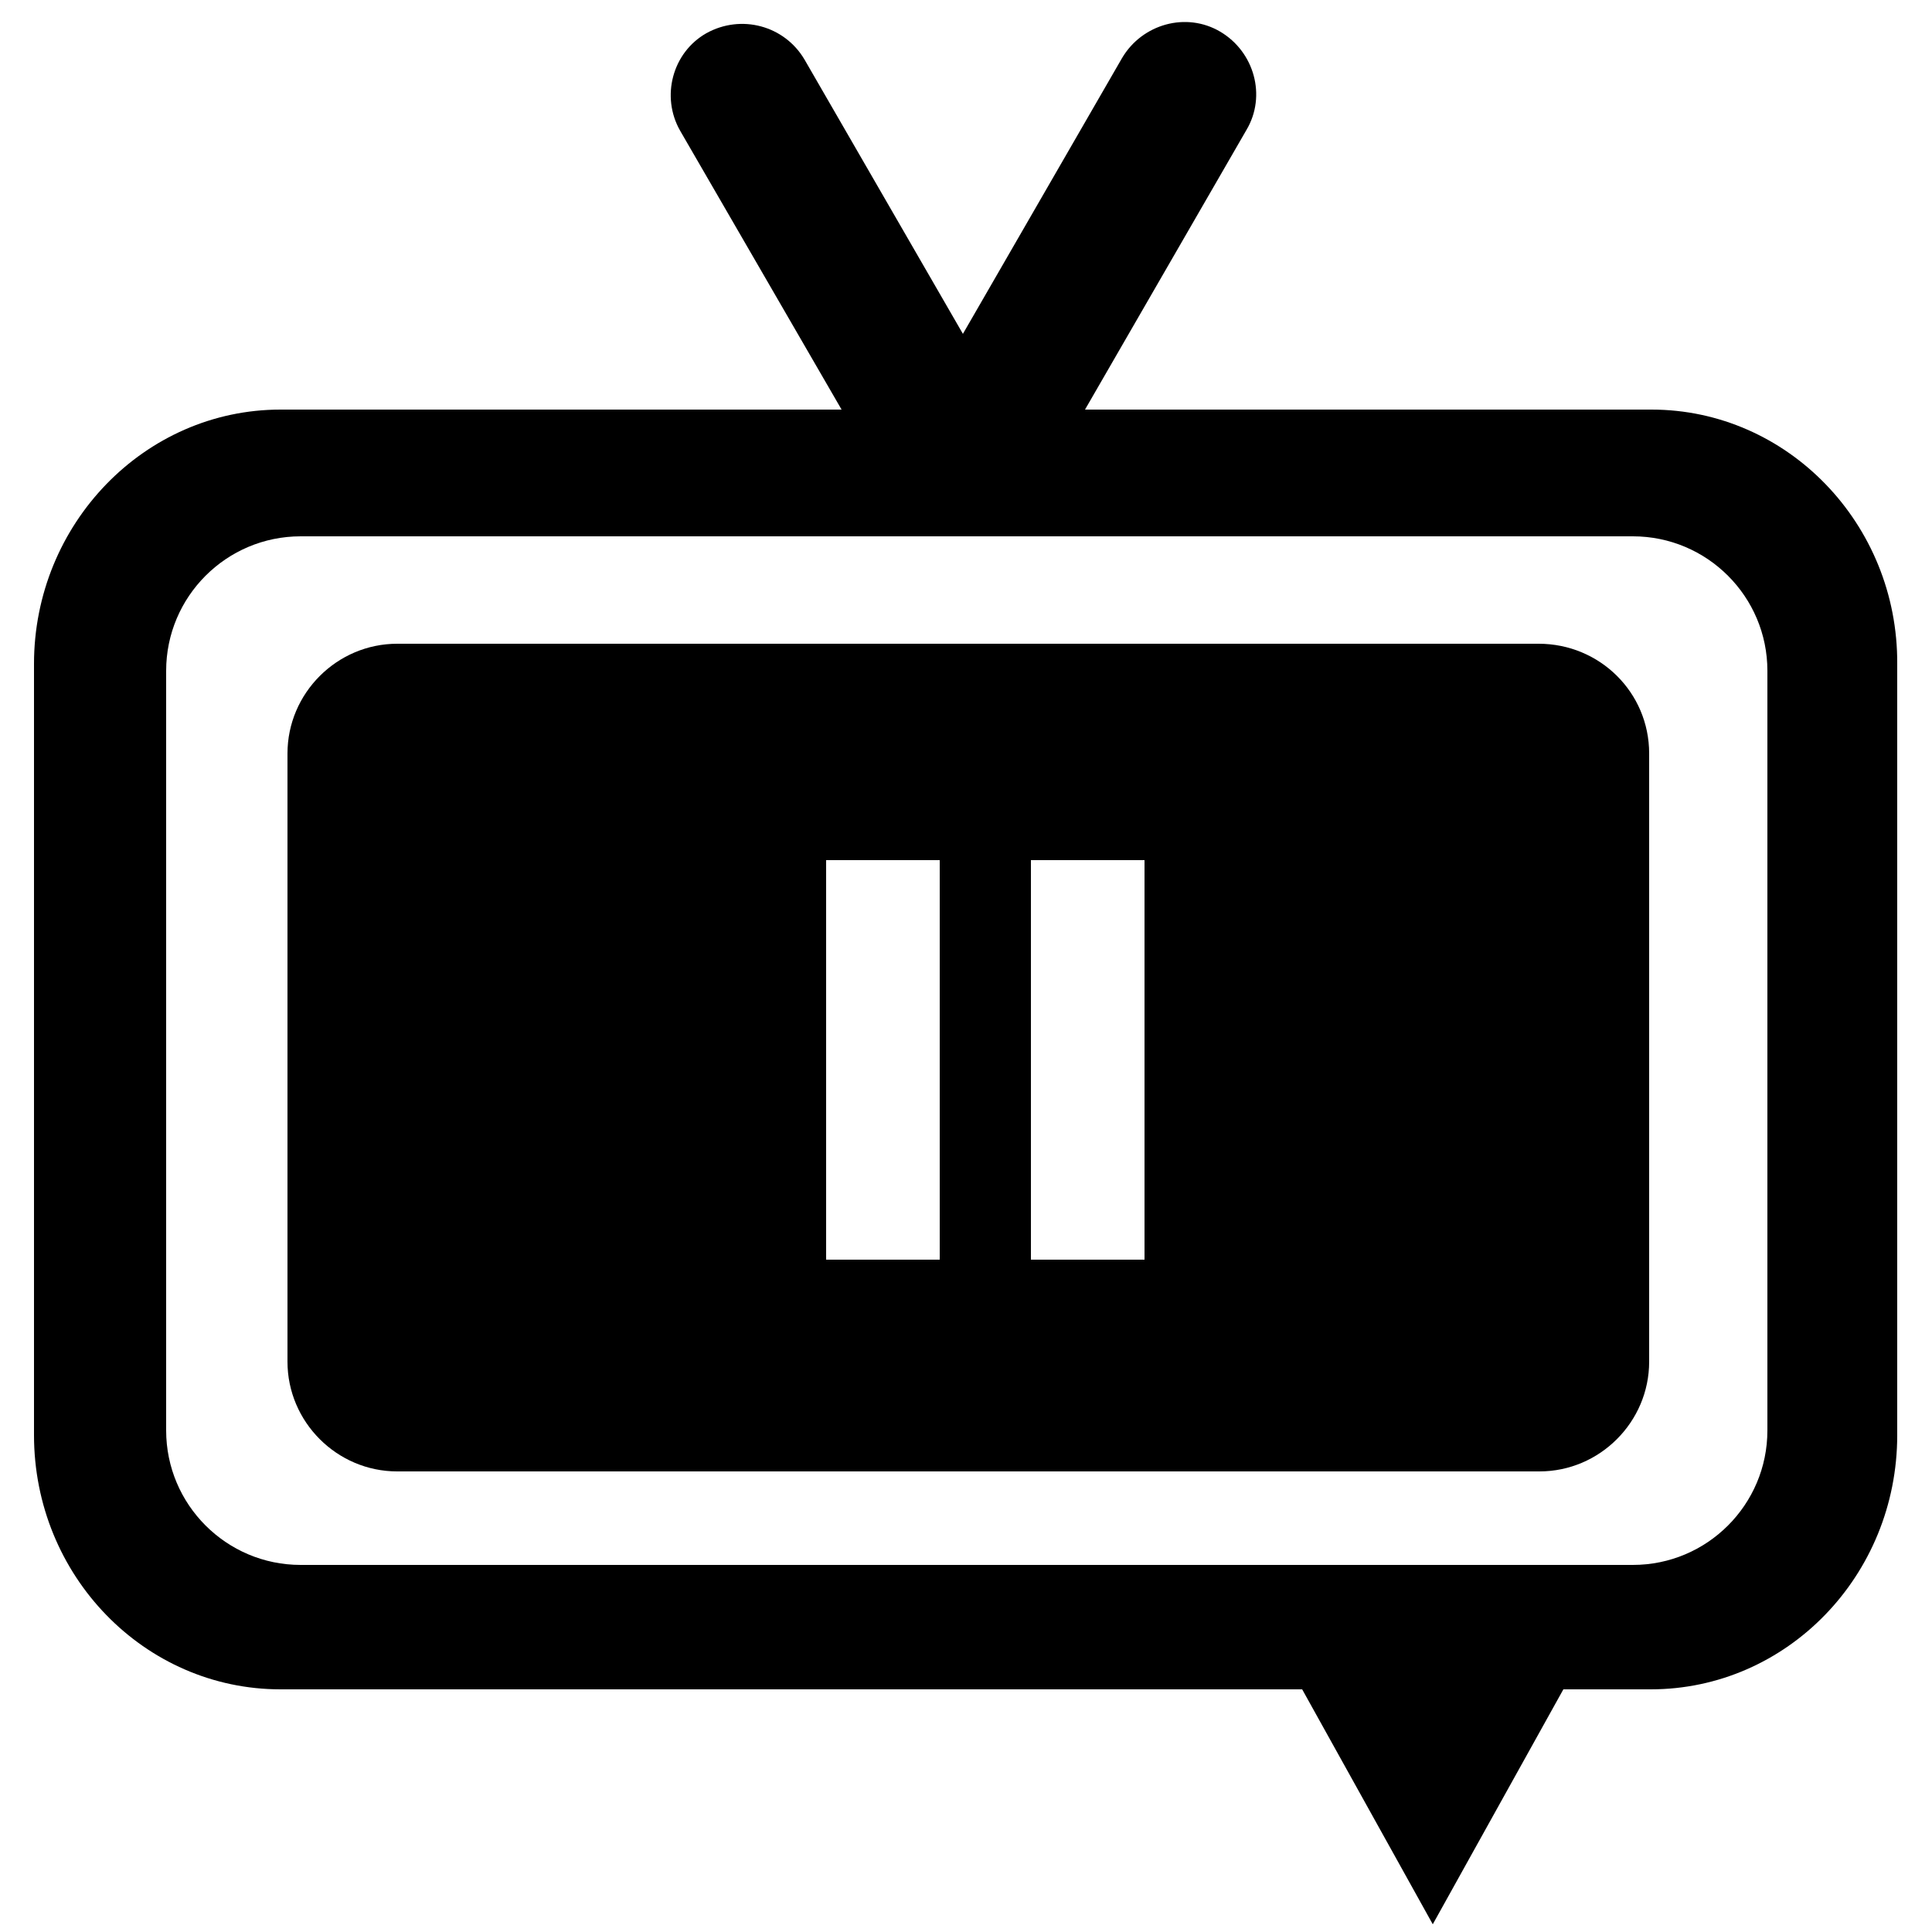 <svg width="250" height="250" viewBox="0 0 250 250"
  xmlns="http://www.w3.org/2000/svg">
  <path d="M213.7,53h-73.3l20.9-36.2c2.6-4.4,1-10.1-3.4-12.7s-10.1-1-12.7,3.4l-20.6,35.7L104.1,7.7c-2.6-4.4-8.2-5.9-12.7-3.4v0C87,6.8,85.5,12.5,88,16.9L108.9,53H36.3C18.7,53,4.4,67.8,4.4,85.9v99.8c0,18.2,14.3,32.9,31.9,32.9h132.2l16.9,30.4l16.9-30.4h11.3c17.6,0,31.9-14.7,31.9-32.9V85.9C245.6,67.8,231.3,53,213.7,53z M228.7,185.1c0,9.6-7.8,17.4-17.4,17.4H38.9c-9.6,0-17.4-7.8-17.4-17.4V86.8c0-9.6,7.8-17.4,17.4-17.4h172.4c9.6,0,17.4,7.8,17.4,17.4V185.1z" />
  <path d="M199.1,83.3H51.4c-7.8,0-14.2,6.4-14.2,14.2v78.7c0,7.8,6.4,14.2,14.2,14.2h147.8c7.8,0,14.2-6.4,14.2-14.2V97.5C213.4,89.6,207,83.3,199.1,83.3z M121.6,163h-14.7v-51.7h14.7V163z M148.1,163h-14.7v-51.7h14.7V163z"/>
</svg>
